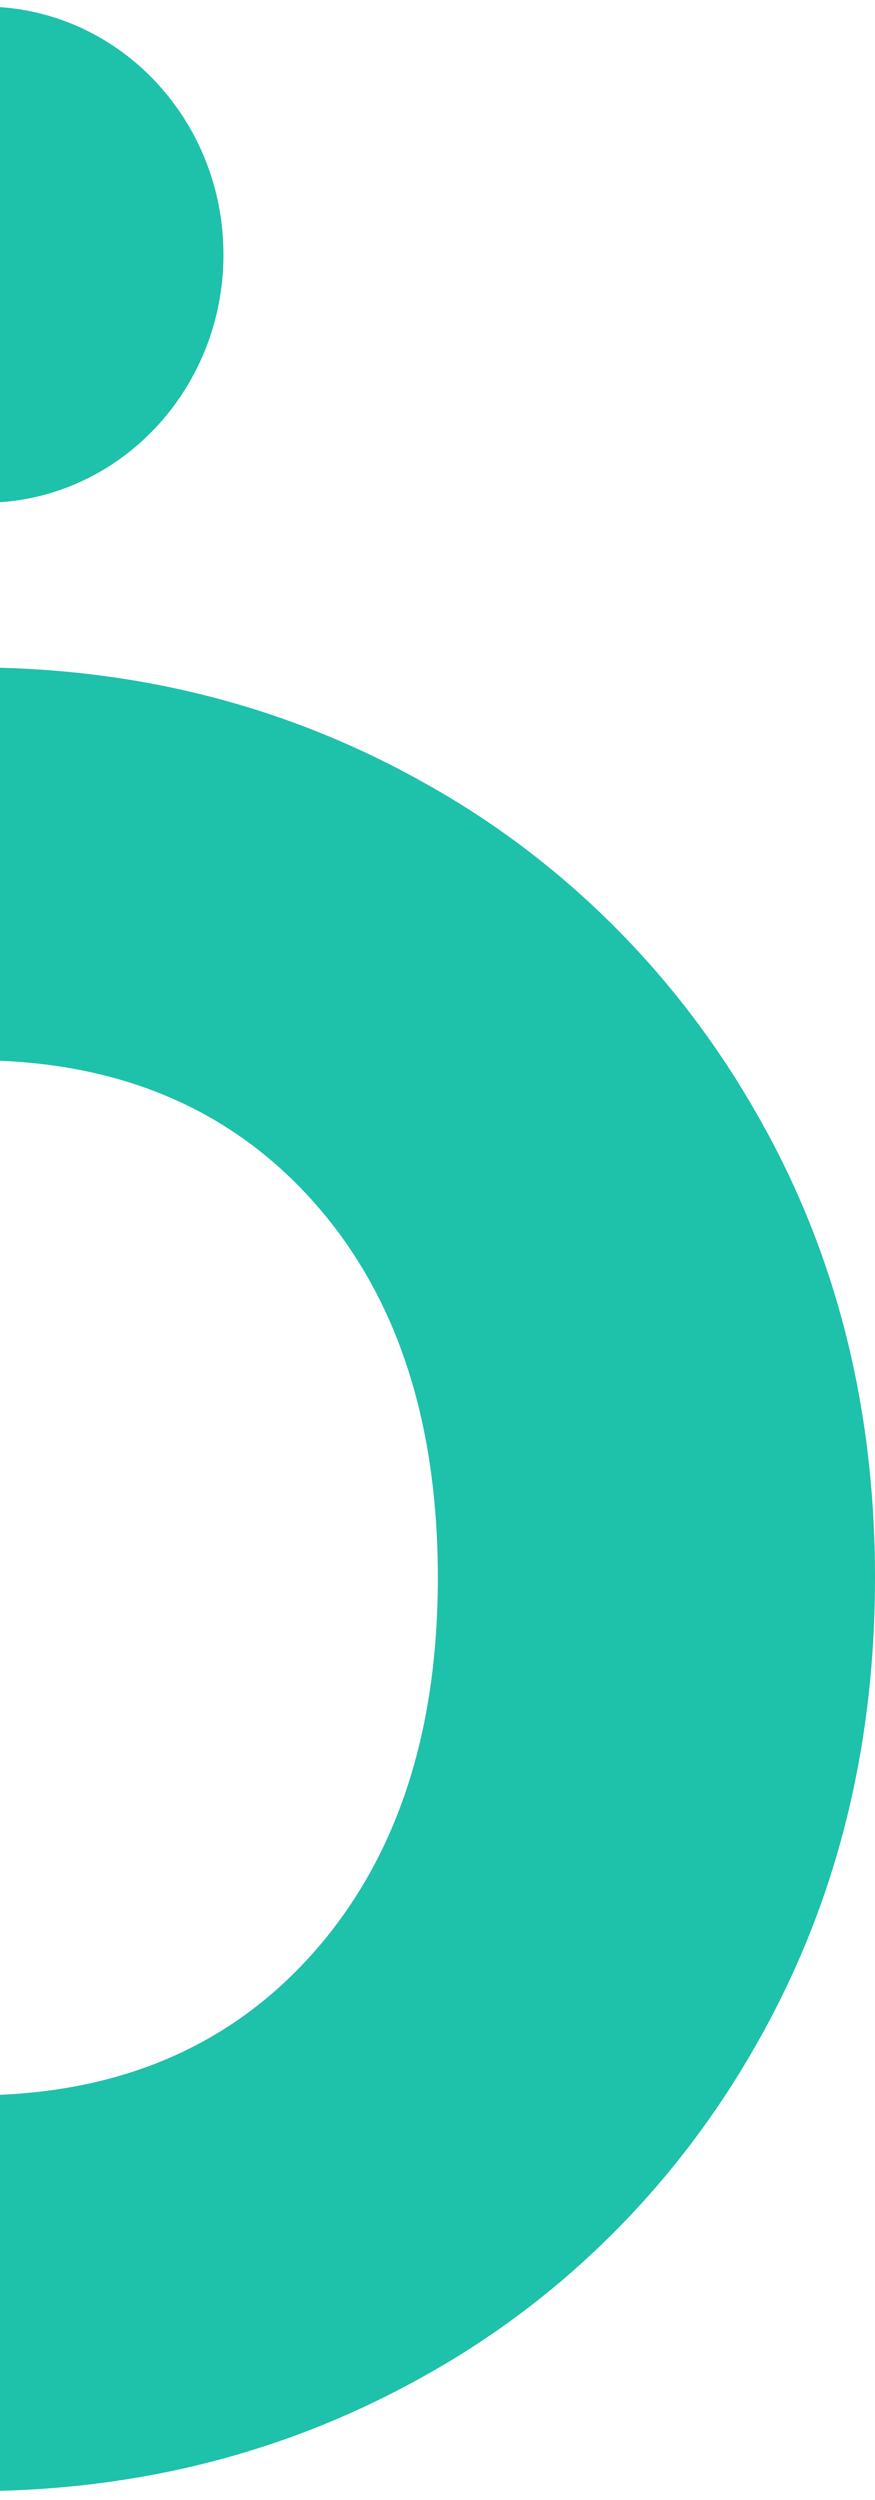 <svg width="90" height="257" viewBox="0 0 90 257" fill="none" xmlns="http://www.w3.org/2000/svg">
<path d="M-2.767 256.095C-19.728 256.095 -35.231 252.095 -49.276 244.094C-63.14 236.275 -74.683 224.691 -82.663 210.589C-90.888 196.247 -95 180.119 -95 162.206C-95 144.293 -90.93 128.212 -82.788 113.962C-74.826 99.878 -63.276 88.332 -49.401 80.586C-35.256 72.603 -19.711 68.611 -2.767 68.611C14.177 68.611 29.724 72.612 43.875 80.612C57.796 88.394 69.427 99.926 77.538 113.988C85.852 128.243 90.006 144.325 90 162.232C89.994 180.14 85.841 196.267 77.538 210.615C69.456 224.733 57.821 236.314 43.875 244.12C29.741 252.103 14.194 256.095 -2.767 256.095ZM-2.767 215.41C11.801 215.41 23.409 210.586 32.056 200.939C40.703 191.291 45.03 178.383 45.035 162.215C45.035 145.88 40.709 132.92 32.056 123.336C23.403 113.751 11.795 108.971 -2.767 108.994C-17.157 108.994 -28.679 113.818 -37.331 123.465C-45.984 133.113 -50.308 146.021 -50.303 162.189C-50.303 178.178 -45.979 191.043 -37.331 200.783C-28.684 210.523 -17.163 215.393 -2.767 215.393V215.41Z" fill="#1EC1AA"/>
<path d="M-1.656 51.687C11.952 51.687 22.984 40.268 22.984 26.182C22.984 12.096 11.952 0.677 -1.656 0.677C-15.265 0.677 -26.297 12.096 -26.297 26.182C-26.297 40.268 -15.265 51.687 -1.656 51.687Z" fill="#1EC1AA"/>
</svg>
